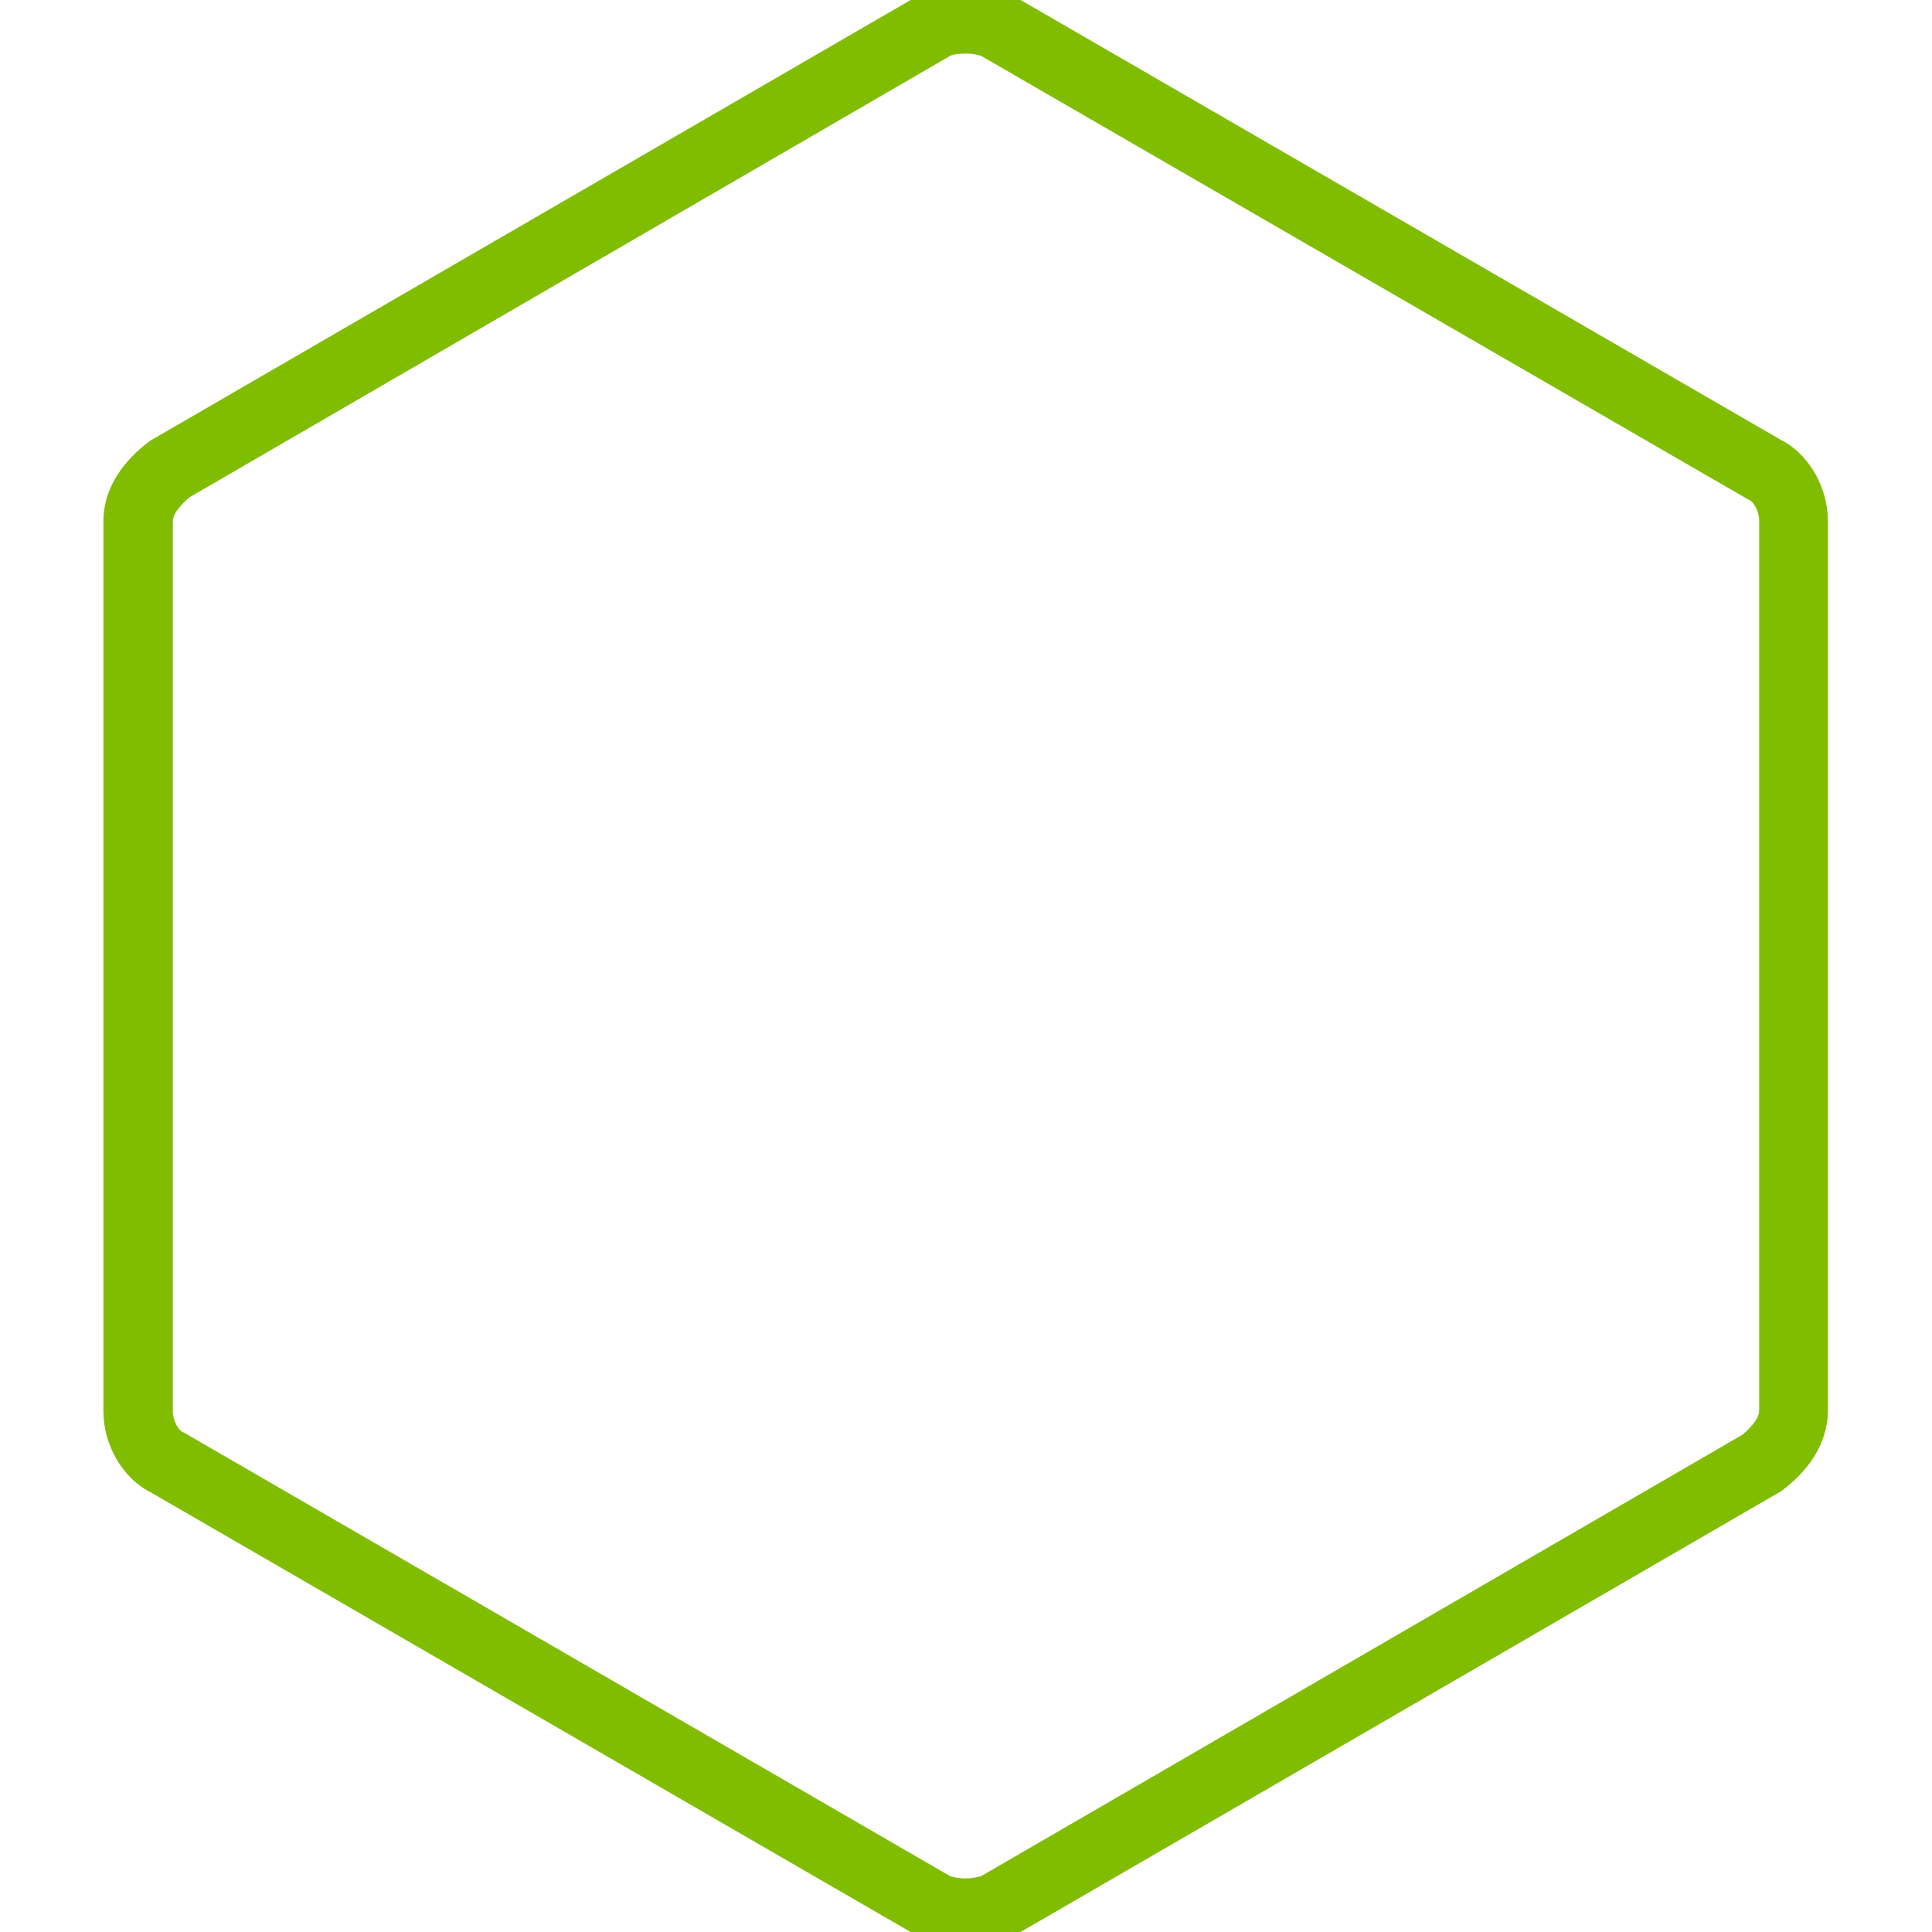 <?xml version="1.0" encoding="utf-8"?>
<!-- Generator: Adobe Illustrator 18.1.0, SVG Export Plug-In . SVG Version: 6.00 Build 0)  -->
<svg version="1.1" id="Layer_1" xmlns="http://www.w3.org/2000/svg" xmlns:xlink="http://www.w3.org/1999/xlink" x="0px" y="0px"
	 width="256px" height="256px" viewBox="0 0 256 256" enable-background="new 0 0 256 256" xml:space="preserve">
<g>
	<path fill="#80BD01" d="M128,7.1c1,0,1.7,0.2,2,0.3l101.5,58.7l0.2,0.1l0.2,0.1c0.4,0.2,1.2,1.4,1.2,2.7v117.9
		c0,1.2-1.4,2.5-2.2,3.2l-100.9,58.5c-0.4,0.1-1.1,0.3-2.1,0.3c-1,0-1.7-0.2-2-0.3L24.5,189.9l-0.2-0.1l-0.2-0.1
		c-0.4-0.2-1.2-1.4-1.2-2.7V69.1c0-1.2,1.4-2.5,2.2-3.2L125.9,7.4C126.3,7.2,127,7.1,128,7.1 M128-2c-2.2,0-4.5,0.5-6.3,1.4
		l-101.8,59c-3.5,2.6-6.2,6.2-6.2,10.7V187c0,4.5,2.6,8.9,6.2,10.7l101.8,58.9c1.8,0.9,4,1.4,6.2,1.4c2.2,0,4.5-0.5,6.3-1.4
		l101.8-59c3.5-2.6,6.2-6.2,6.2-10.7V69c0-4.5-2.6-8.9-6.2-10.7L134.2-0.6C132.5-1.5,130.3-2,128-2L128-2z"/>
</g>
</svg>
